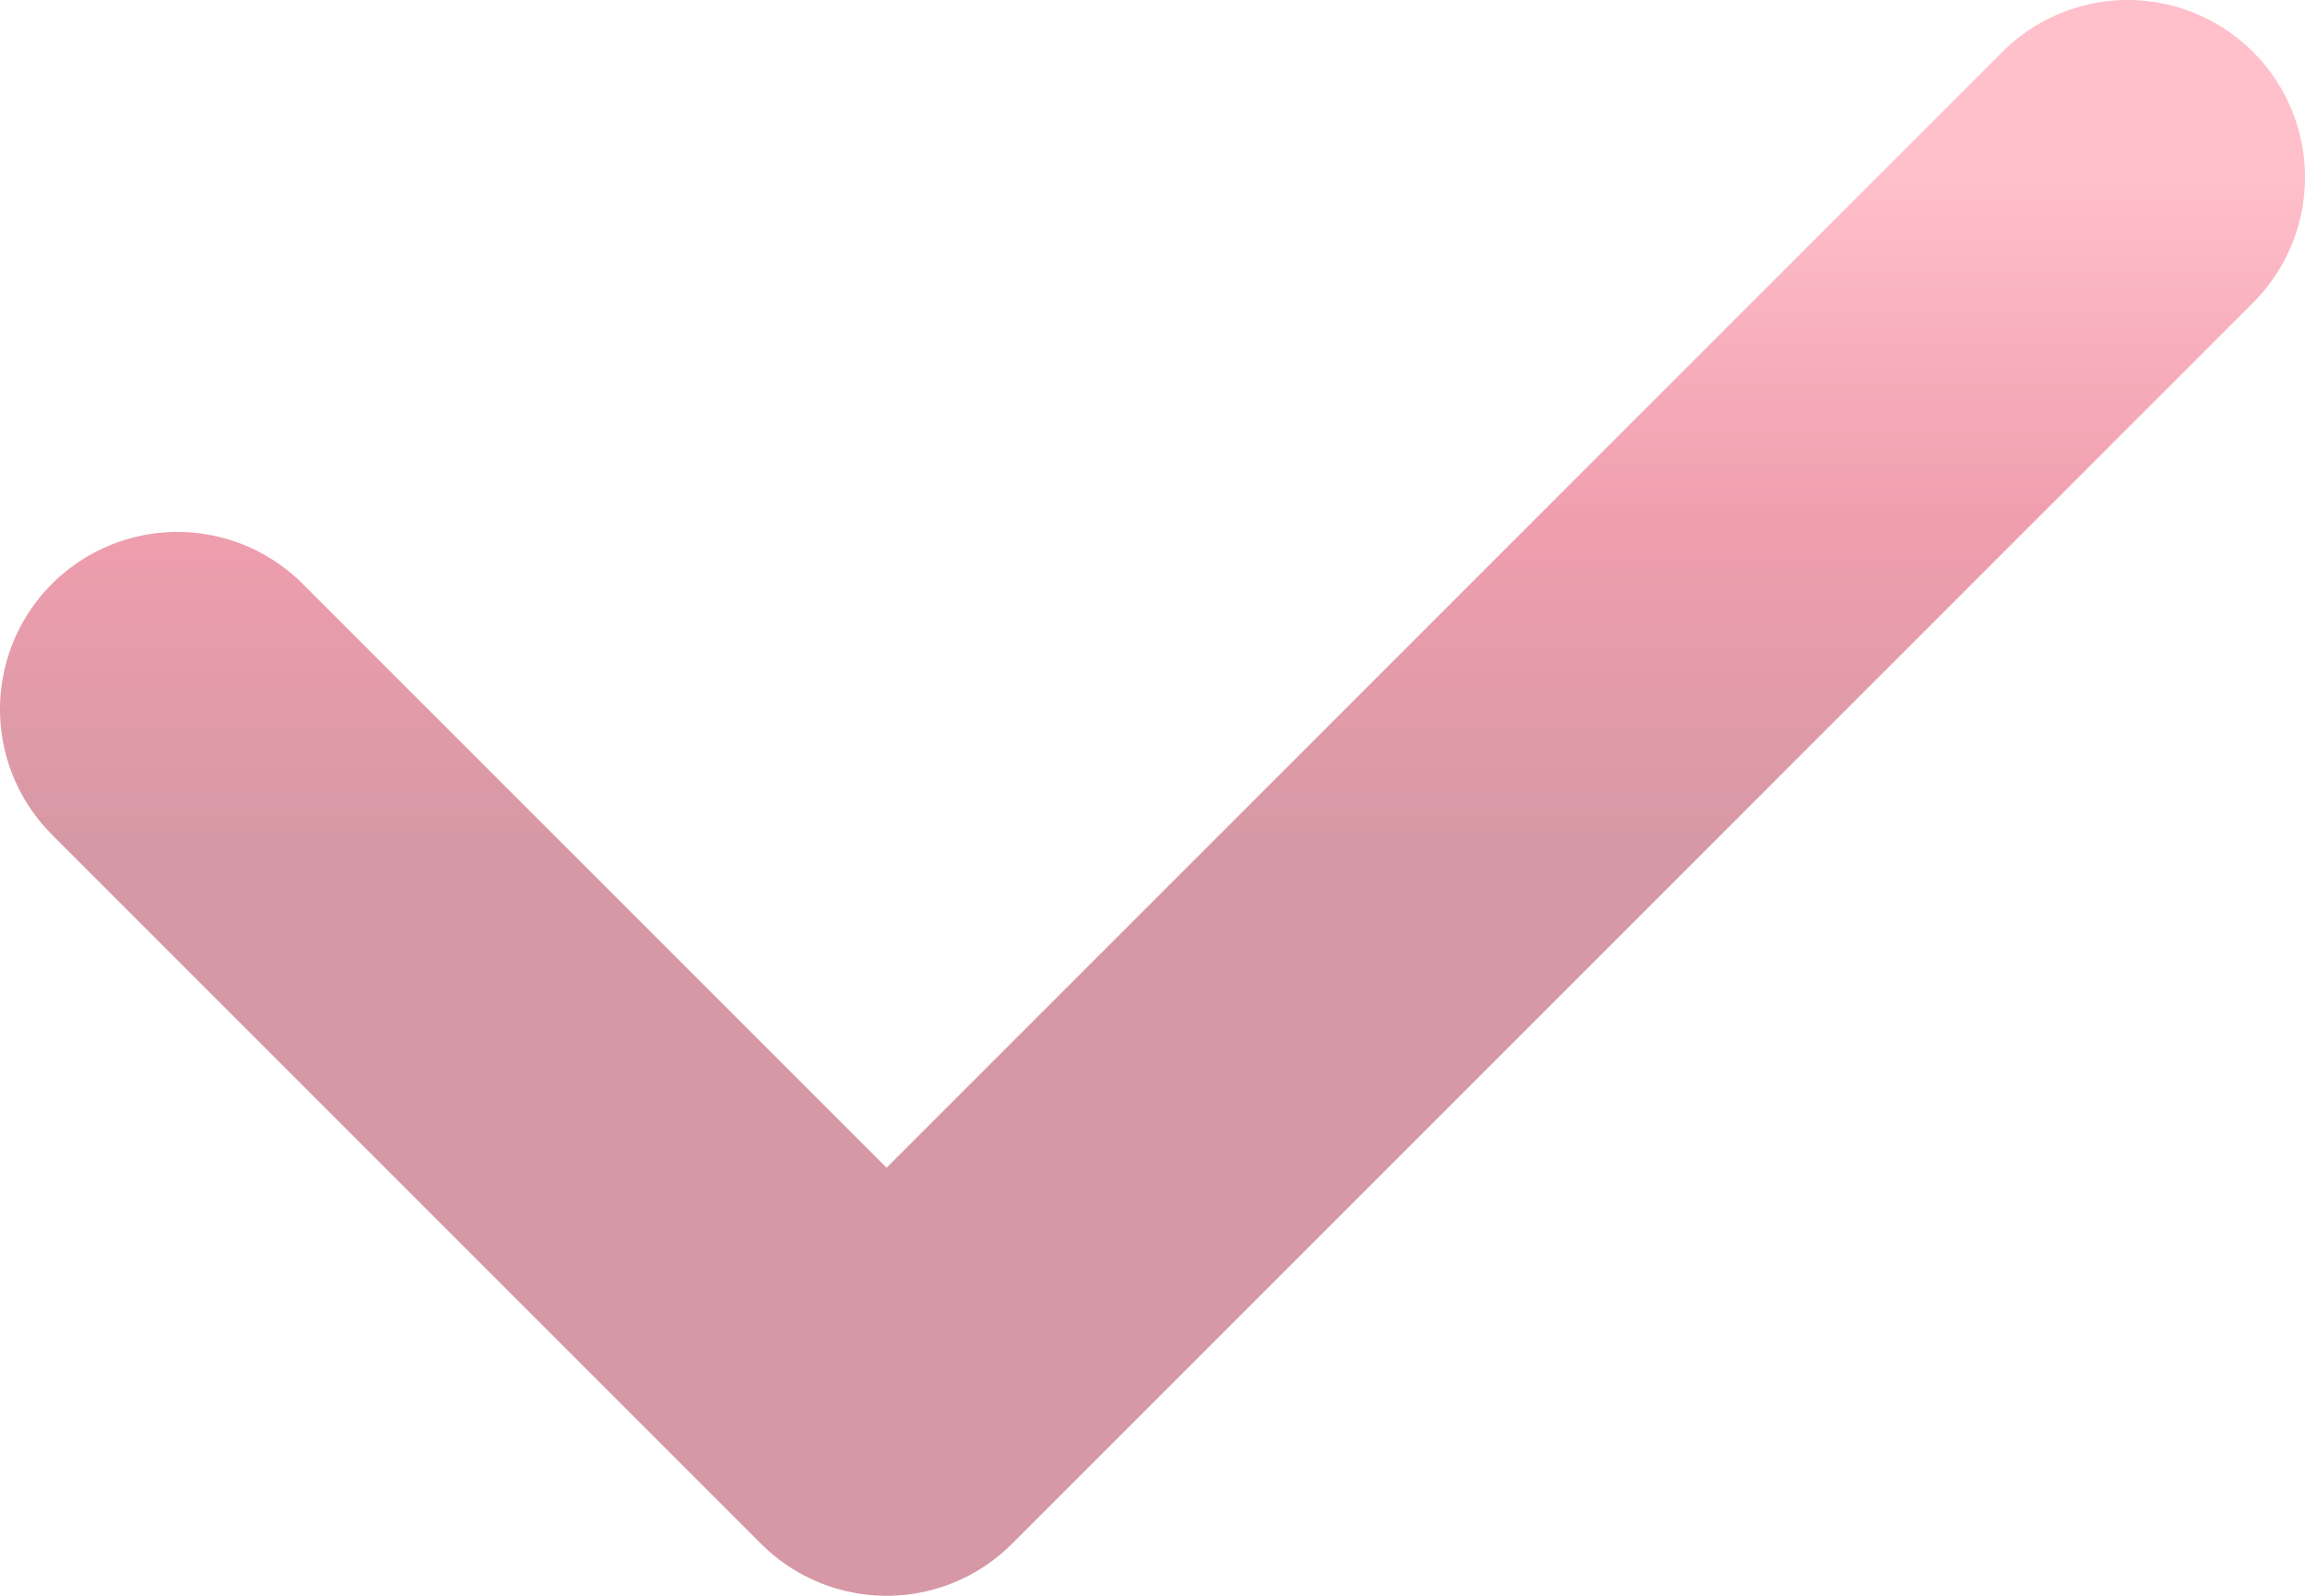 <svg width="13" height="9" viewBox="0 0 13 9" fill="none" xmlns="http://www.w3.org/2000/svg">
<path d="M1 4L3 6L5 8L9 4L11 2L12 1" stroke="url(#paint0_linear_404_704)" stroke-width="2" stroke-linecap="round" stroke-linejoin="round"/>
<defs>
<linearGradient id="paint0_linear_404_704" x1="6.5" y1="1" x2="6.5" y2="8" gradientUnits="userSpaceOnUse">
<stop stop-color="#FFBFCB"/>
<stop offset="0.276" stop-color="#F09EAE"/>
<stop offset="0.551" stop-color="#D598A4"/>
</linearGradient>
</defs>
</svg>
